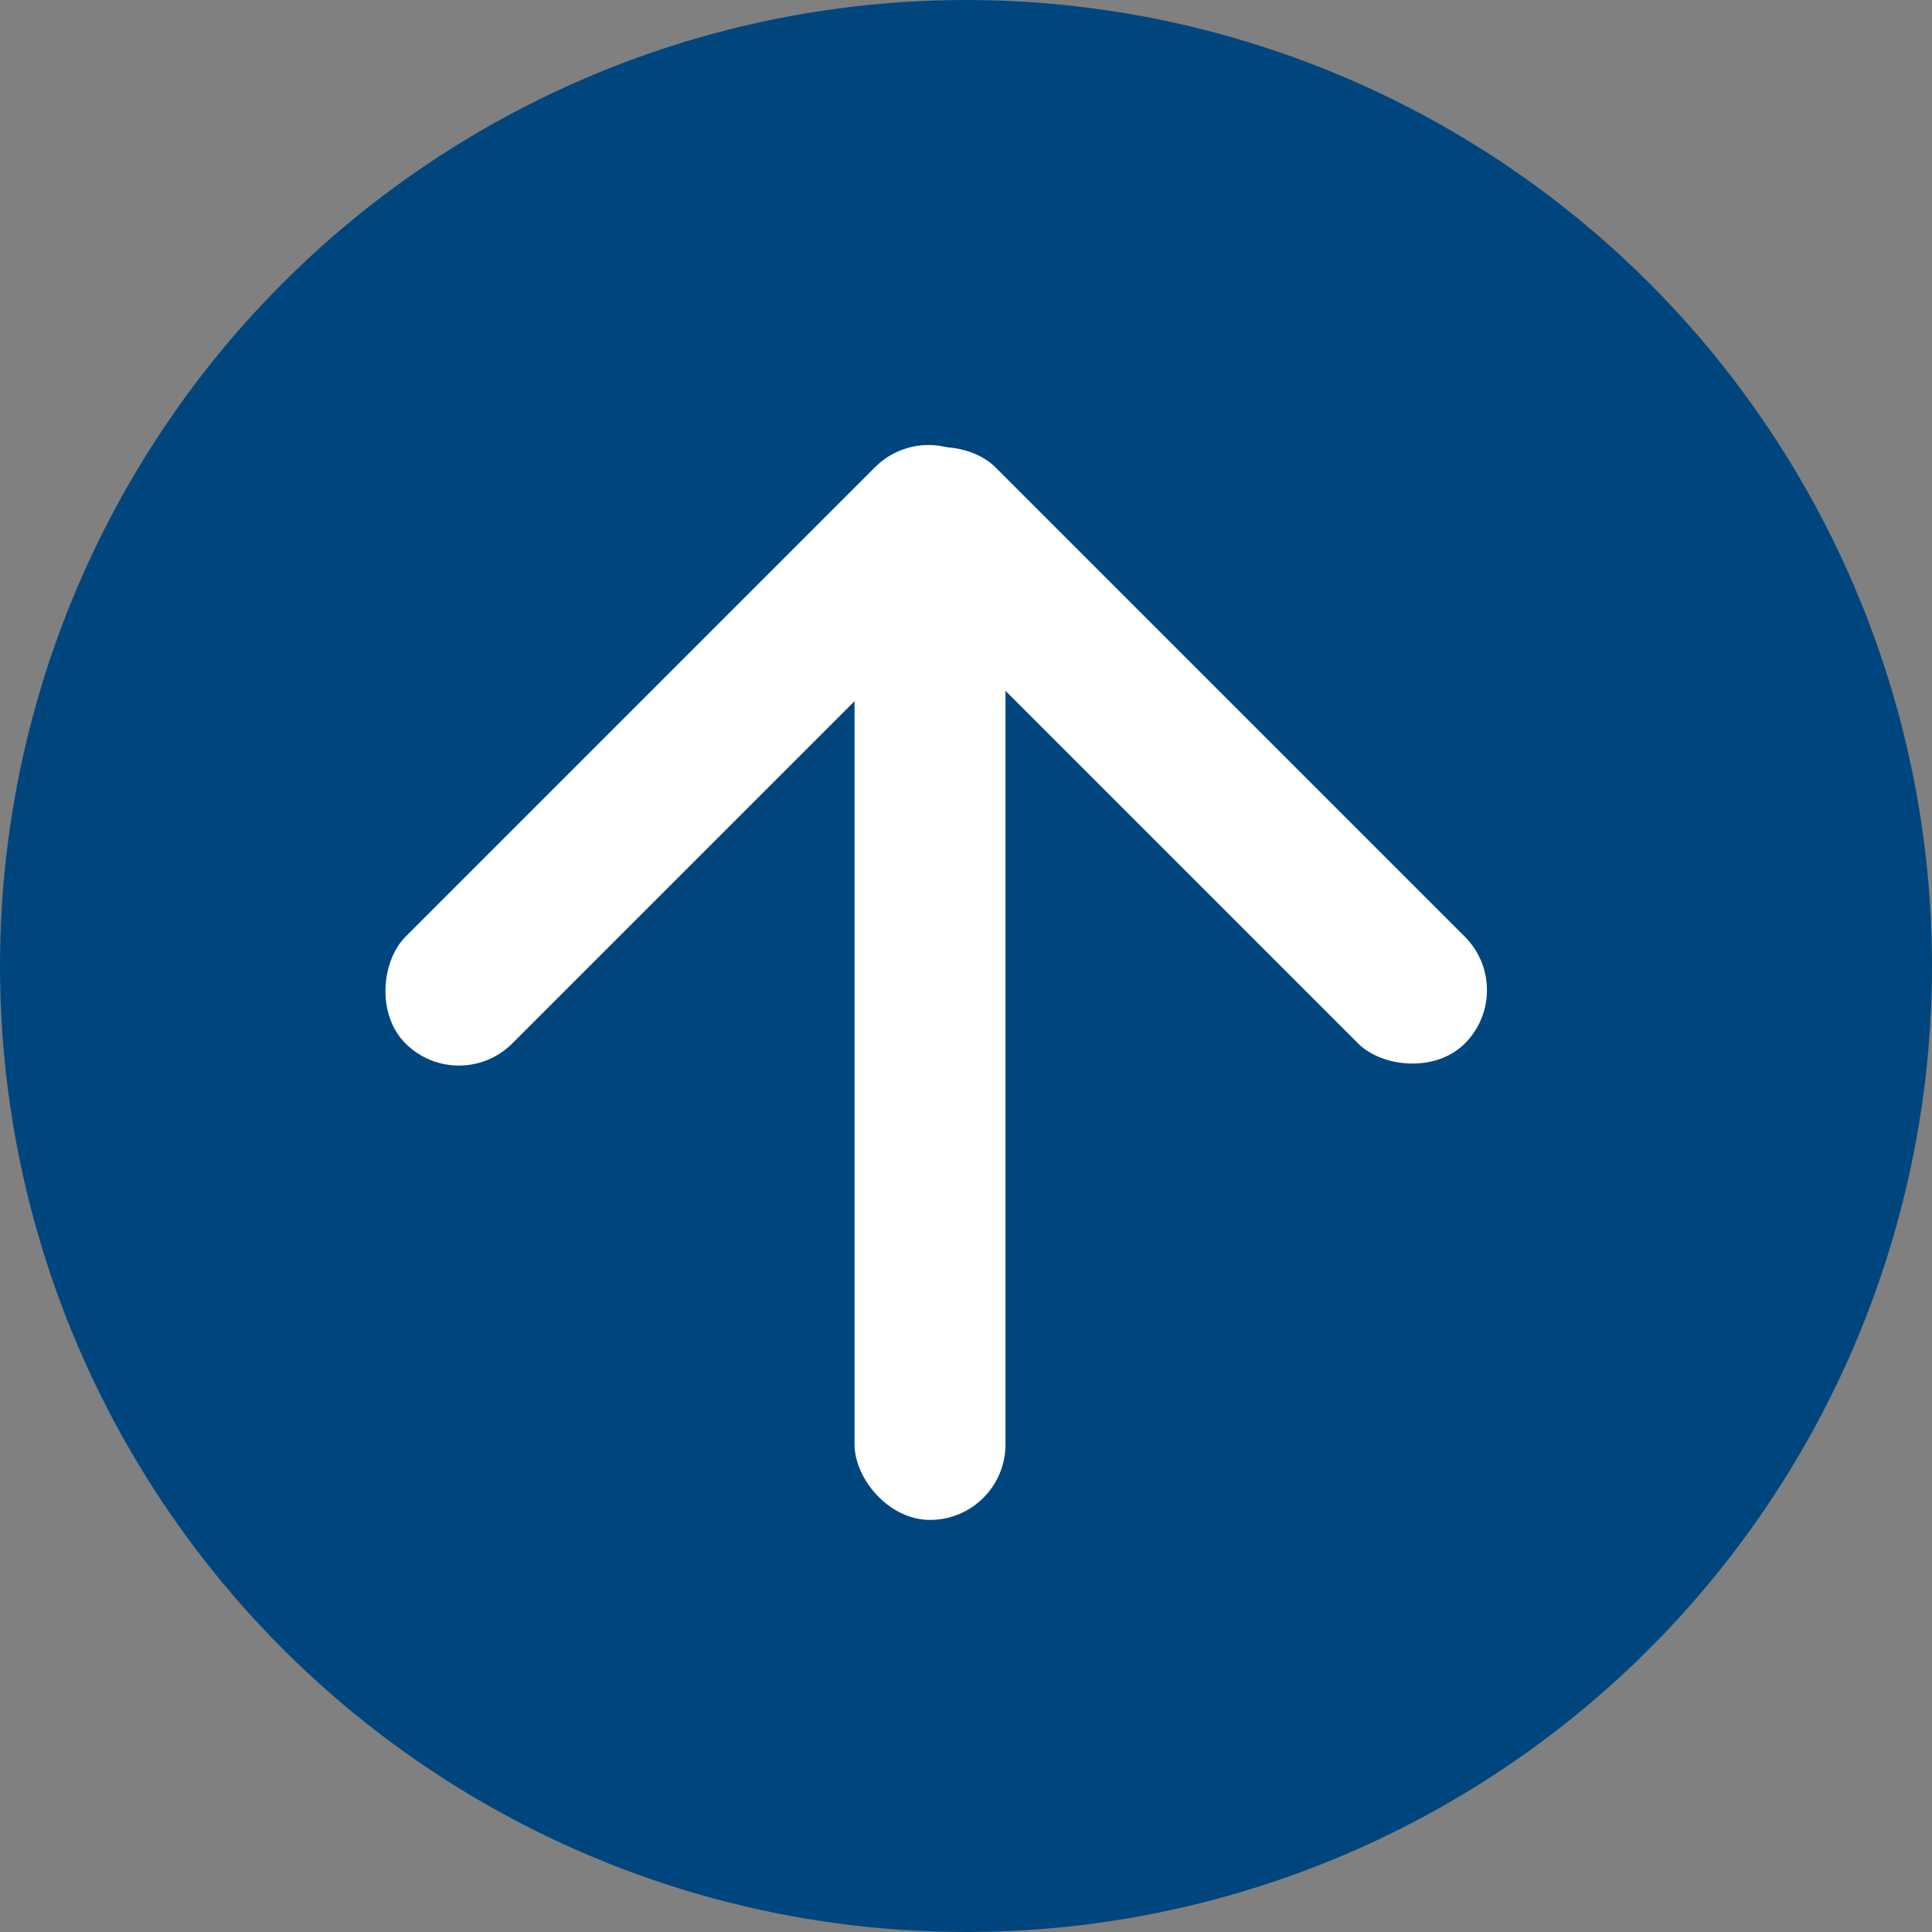 <svg xmlns="http://www.w3.org/2000/svg" xmlns:xlink="http://www.w3.org/1999/xlink" viewBox="0 0 64 64">
  <rect x="0" y="0" width="64" height="64" fill="#808080" stroke="none"/>
  <defs>
    <style>
      .cls-1, .cls-3 {
        fill: #00467e;
      }

      .cls-1 {
        stroke: #0077b5;
      }

      .cls-2 {
        clip-path: url(#clip-path);
      }

      .cls-4 {
        fill: #fff;
      }
    </style>
    <clipPath id="clip-path">
      <circle id="Ellipse_43" data-name="Ellipse 43" class="cls-1" cx="32" cy="32" r="32"/>
    </clipPath>
  </defs>
  <g id="Group_484" data-name="Group 484" transform="translate(1077 -327) rotate(90)">
    <g id="Mask_Group_3" data-name="Mask Group 3" class="cls-2" transform="translate(327 1013)">
      <path id="Path_353" data-name="Path 353" class="cls-3" d="M80.587,12H20.651A9.646,9.646,0,0,0,11,21.651V81.486a9.646,9.646,0,0,0,9.651,9.651H80.486a9.646,9.646,0,0,0,9.651-9.651C90.238,16.368,85.87,12,80.587,12Z" transform="translate(-18.111 -20.127)"/>
    </g>
    <g id="Group_463" data-name="Group 463" transform="translate(-4.651 -0.308)">
      <rect id="Rectangle_366" data-name="Rectangle 366" class="cls-4" width="5" height="35" rx="2.5" transform="translate(382 1044) rotate(90)"/>
      <rect id="Rectangle_368" data-name="Rectangle 368" class="cls-4" width="5" height="27" rx="2.5" transform="translate(364.45 1027.015) rotate(45)"/>
      <rect id="Rectangle_369" data-name="Rectangle 369" class="cls-4" width="5" height="27" rx="2.5" transform="translate(367.985 1062.107) rotate(135)"/>
    </g>
  </g>
</svg>
